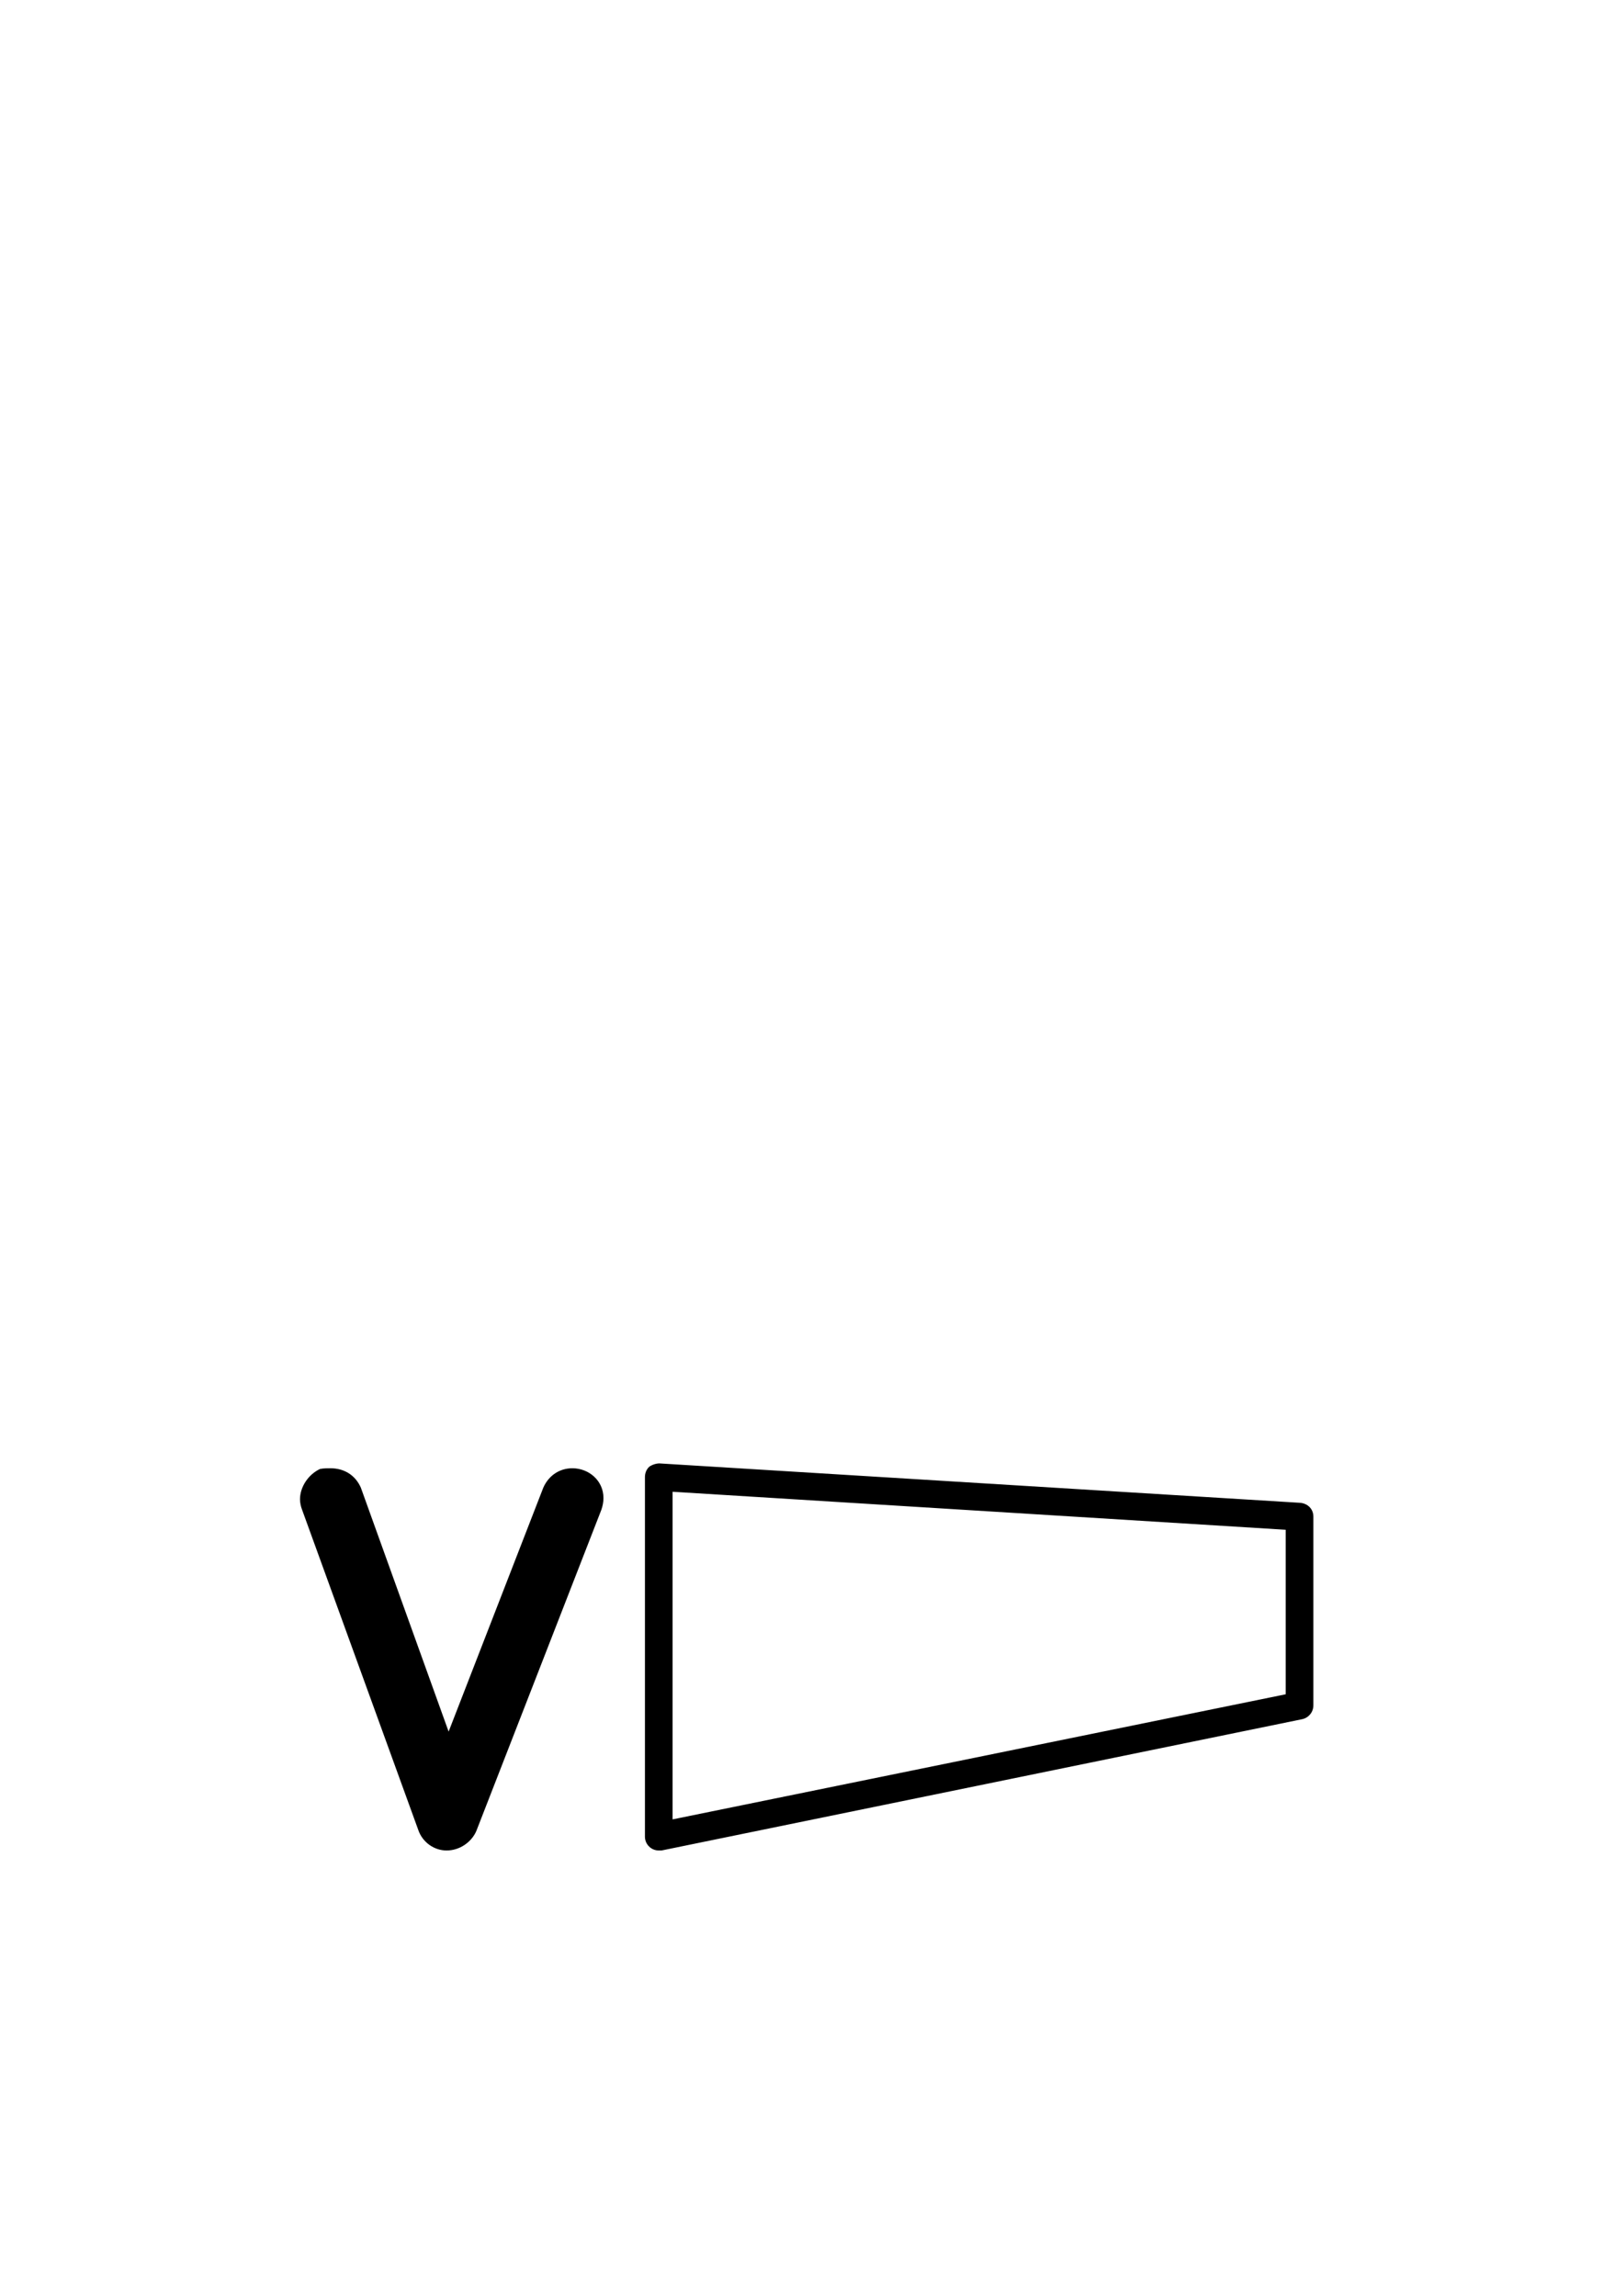 <?xml version="1.0" standalone="no"?>
<svg
    xmlns="http://www.w3.org/2000/svg"
    viewBox="-434 -1992 2319 1951"
    width="2753"
    height="3943"
    >
    <g transform="matrix(1 0 0 -1 0 0)">
        <path style="fill: #000000" d="M523 0h-4c-11 0 -20 9 -20 20v520c0 6 2 11 6 15c4 3 10 5 15 5l927 -57c11 -1 19 -9 19 -20v-273c0 -10 -7 -18 -16 -20zM255 28c-7 -16 -24 -28 -43 -28c-18 0 -35 12 -41 30l-168 463c-2 5 -3 11 -3 15c0 18 12 36 29 44c5 1 11 1 15 1c20 0 36 -10 44 -28l127 -353 l137 353c8 18 24 28 42 28c24 0 45 -18 45 -43c0 -6 -1 -11 -3 -17zM539 519v-474l887 181v238z" />
    </g>
</svg>
